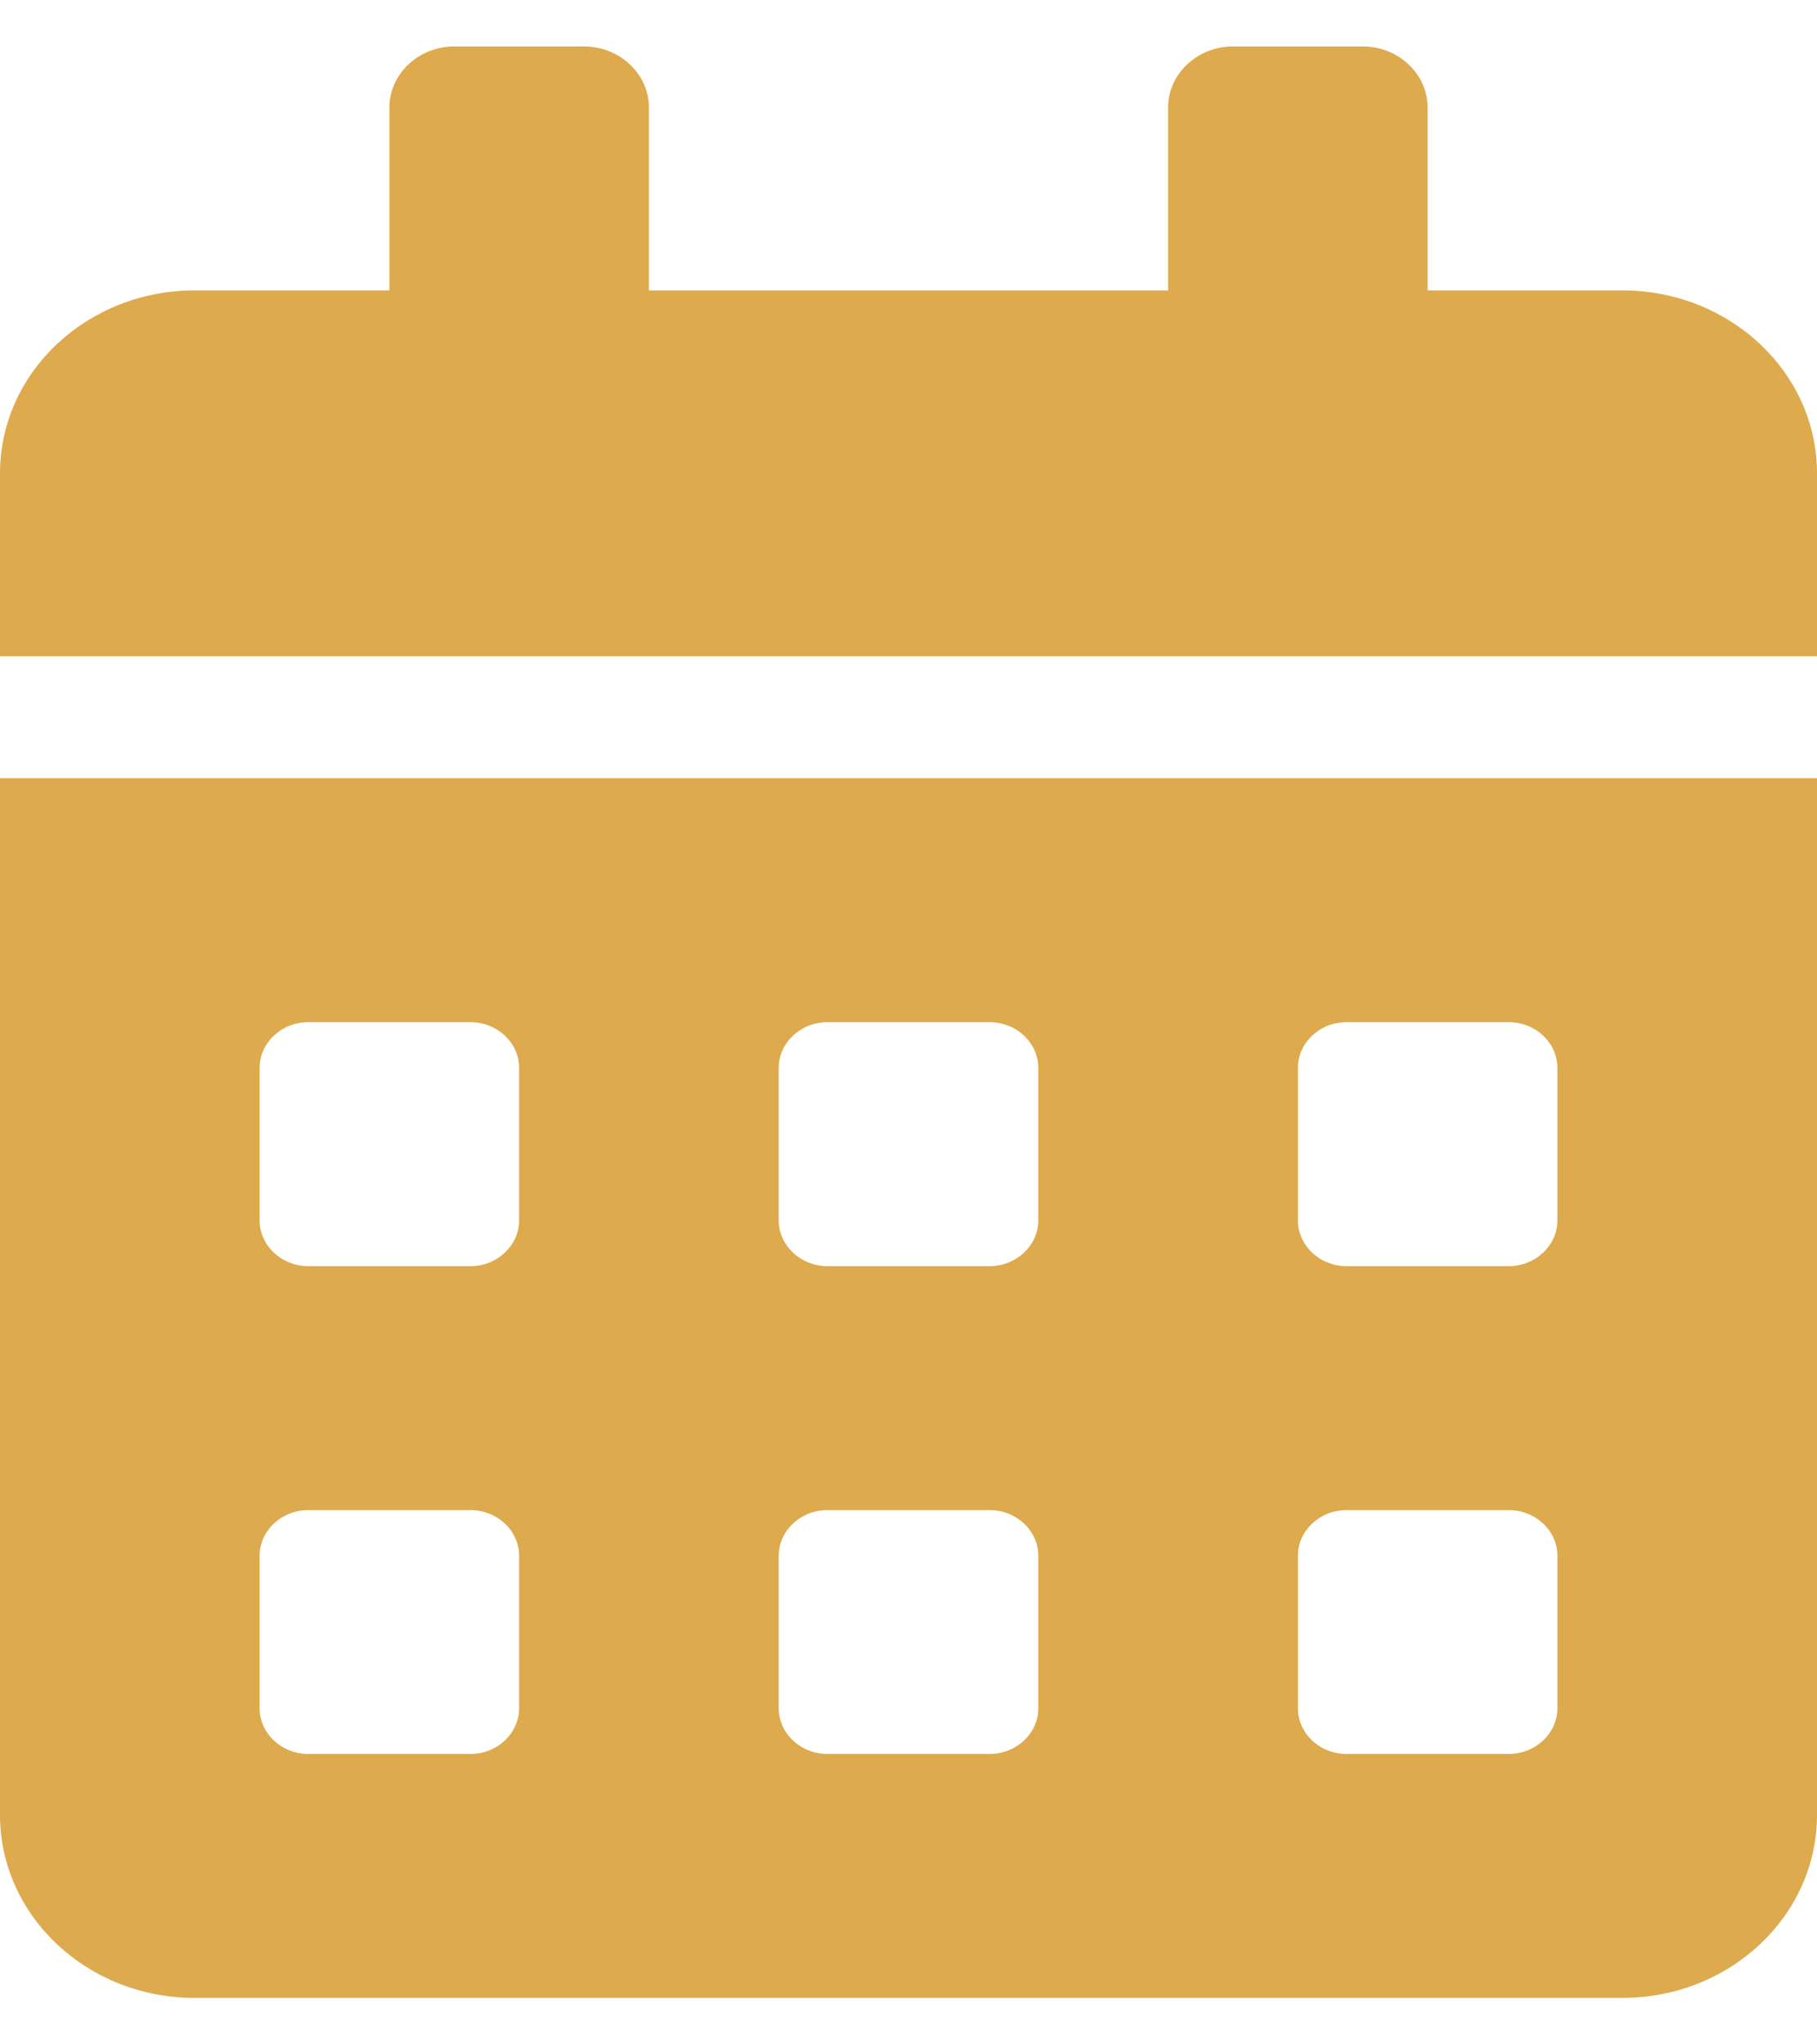 <svg width="16" height="18" viewBox="0 0 16 18" fill="none" xmlns="http://www.w3.org/2000/svg">
<path d="M0 15.98C0 16.869 0.768 17.591 1.714 17.591H14.286C15.232 17.591 16 16.869 16 15.98V6.852H0V15.98ZM11.429 9.403C11.429 9.181 11.621 9 11.857 9H13.286C13.521 9 13.714 9.181 13.714 9.403V10.745C13.714 10.966 13.521 11.148 13.286 11.148H11.857C11.621 11.148 11.429 10.966 11.429 10.745V9.403ZM11.429 13.698C11.429 13.477 11.621 13.296 11.857 13.296H13.286C13.521 13.296 13.714 13.477 13.714 13.698V15.04C13.714 15.262 13.521 15.443 13.286 15.443H11.857C11.621 15.443 11.429 15.262 11.429 15.04V13.698ZM6.857 9.403C6.857 9.181 7.05 9 7.286 9H8.714C8.95 9 9.143 9.181 9.143 9.403V10.745C9.143 10.966 8.95 11.148 8.714 11.148H7.286C7.05 11.148 6.857 10.966 6.857 10.745V9.403ZM6.857 13.698C6.857 13.477 7.05 13.296 7.286 13.296H8.714C8.95 13.296 9.143 13.477 9.143 13.698V15.04C9.143 15.262 8.95 15.443 8.714 15.443H7.286C7.05 15.443 6.857 15.262 6.857 15.04V13.698ZM2.286 9.403C2.286 9.181 2.479 9 2.714 9H4.143C4.379 9 4.571 9.181 4.571 9.403V10.745C4.571 10.966 4.379 11.148 4.143 11.148H2.714C2.479 11.148 2.286 10.966 2.286 10.745V9.403ZM2.286 13.698C2.286 13.477 2.479 13.296 2.714 13.296H4.143C4.379 13.296 4.571 13.477 4.571 13.698V15.04C4.571 15.262 4.379 15.443 4.143 15.443H2.714C2.479 15.443 2.286 15.262 2.286 15.04V13.698ZM14.286 2.557H12.571V0.946C12.571 0.651 12.314 0.409 12 0.409H10.857C10.543 0.409 10.286 0.651 10.286 0.946V2.557H5.714V0.946C5.714 0.651 5.457 0.409 5.143 0.409H4C3.686 0.409 3.429 0.651 3.429 0.946V2.557H1.714C0.768 2.557 0 3.278 0 4.168V5.778H16V4.168C16 3.278 15.232 2.557 14.286 2.557Z" fill="#DEAA4E"/>
</svg>
